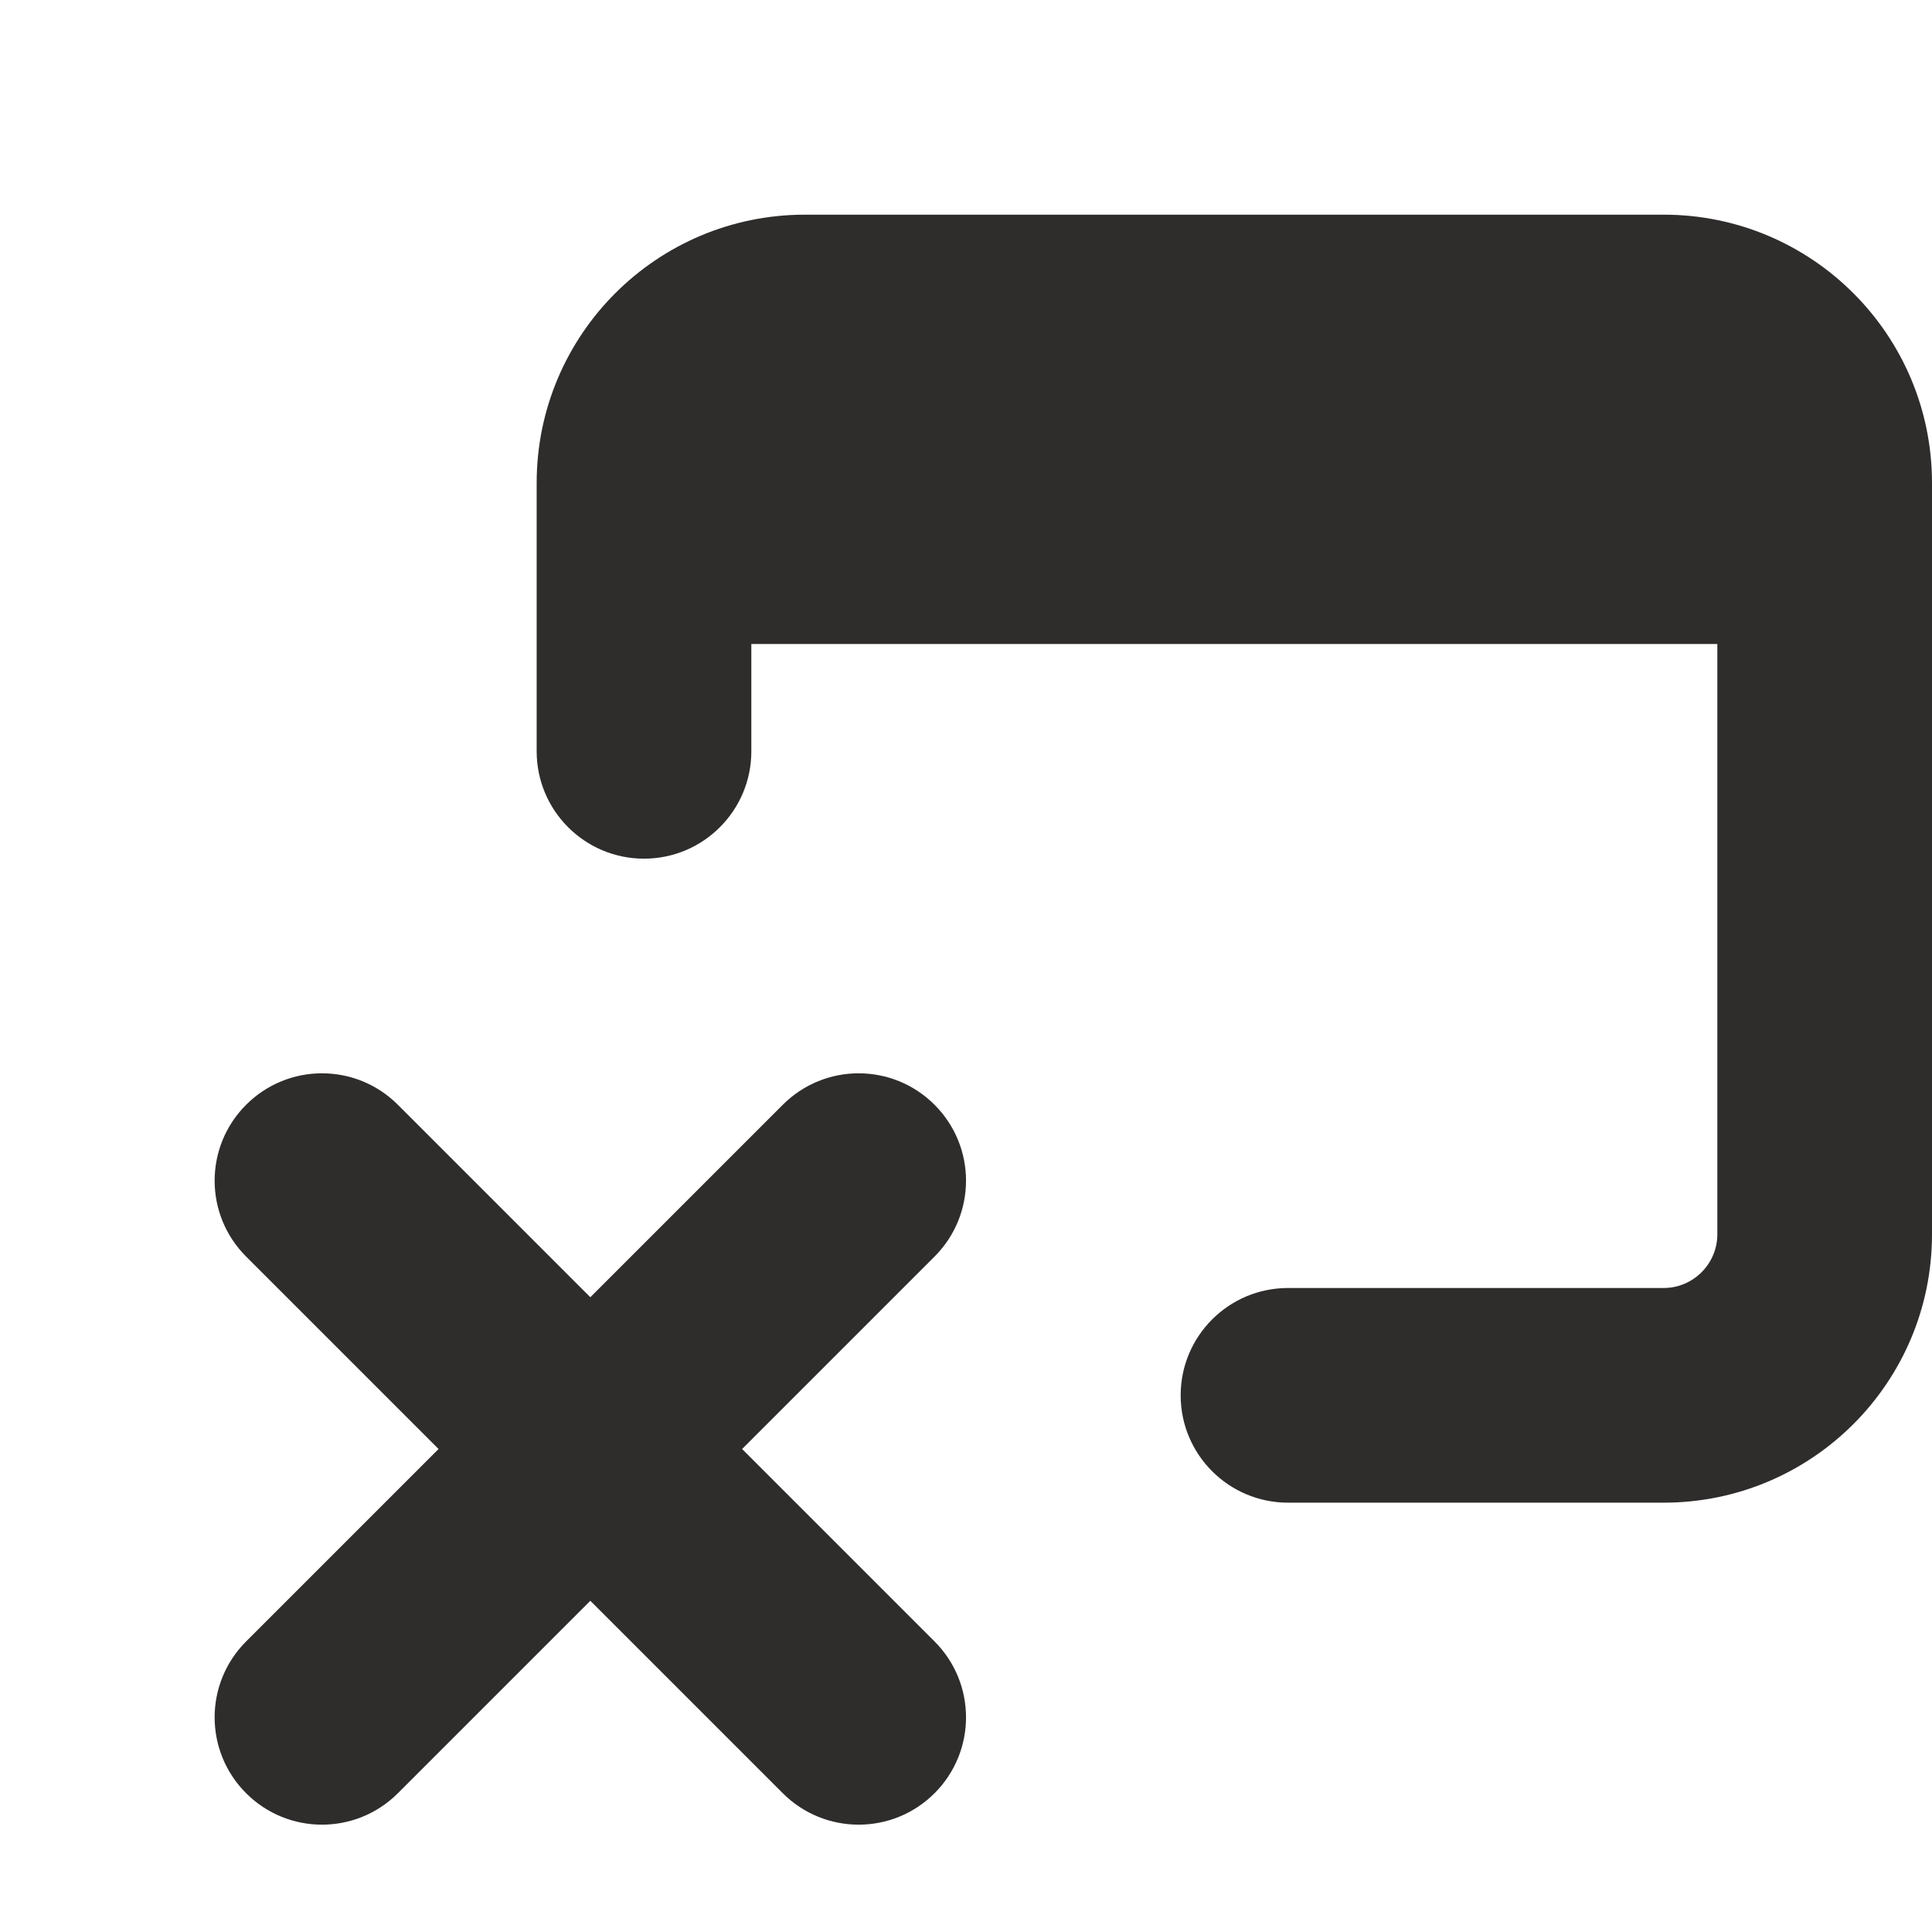 <svg width="18" height="18" viewBox="0 0 18 18" xmlns="http://www.w3.org/2000/svg" xmlns:sketch="http://www.bohemiancoding.com/sketch/ns"><title>clear-screen</title><desc>Created with Sketch.</desc><path d="M7 7v-1h9v5.5c0 .275-.225.5-.5.5h-3.5c-.552 0-1 .448-1 1s.448 1 1 1h3.5c1.381 0 2.5-1.119 2.5-2.5v-7c0-1.381-1.119-2.5-2.5-2.5h-8c-1.381 0-2.5 1.119-2.5 2.5v2.5c0 .552.448 1 1 1s1-.448 1-1zm-.086 6.5l1.793-1.793c.391-.391.391-1.023 0-1.414s-1.023-.391-1.414 0l-1.793 1.793-1.793-1.793c-.391-.391-1.023-.391-1.414 0s-.391 1.023 0 1.414l1.793 1.793-1.793 1.793c-.391.391-.391 1.023 0 1.414.195.195.451.293.707.293.256 0 .512-.098.707-.293l1.793-1.793 1.793 1.793c.195.195.451.293.707.293.256 0 .512-.098.707-.293.391-.391.391-1.023 0-1.414l-1.793-1.793z" sketch:type="MSShapeGroup" fill="#2F2C2C"/></svg>